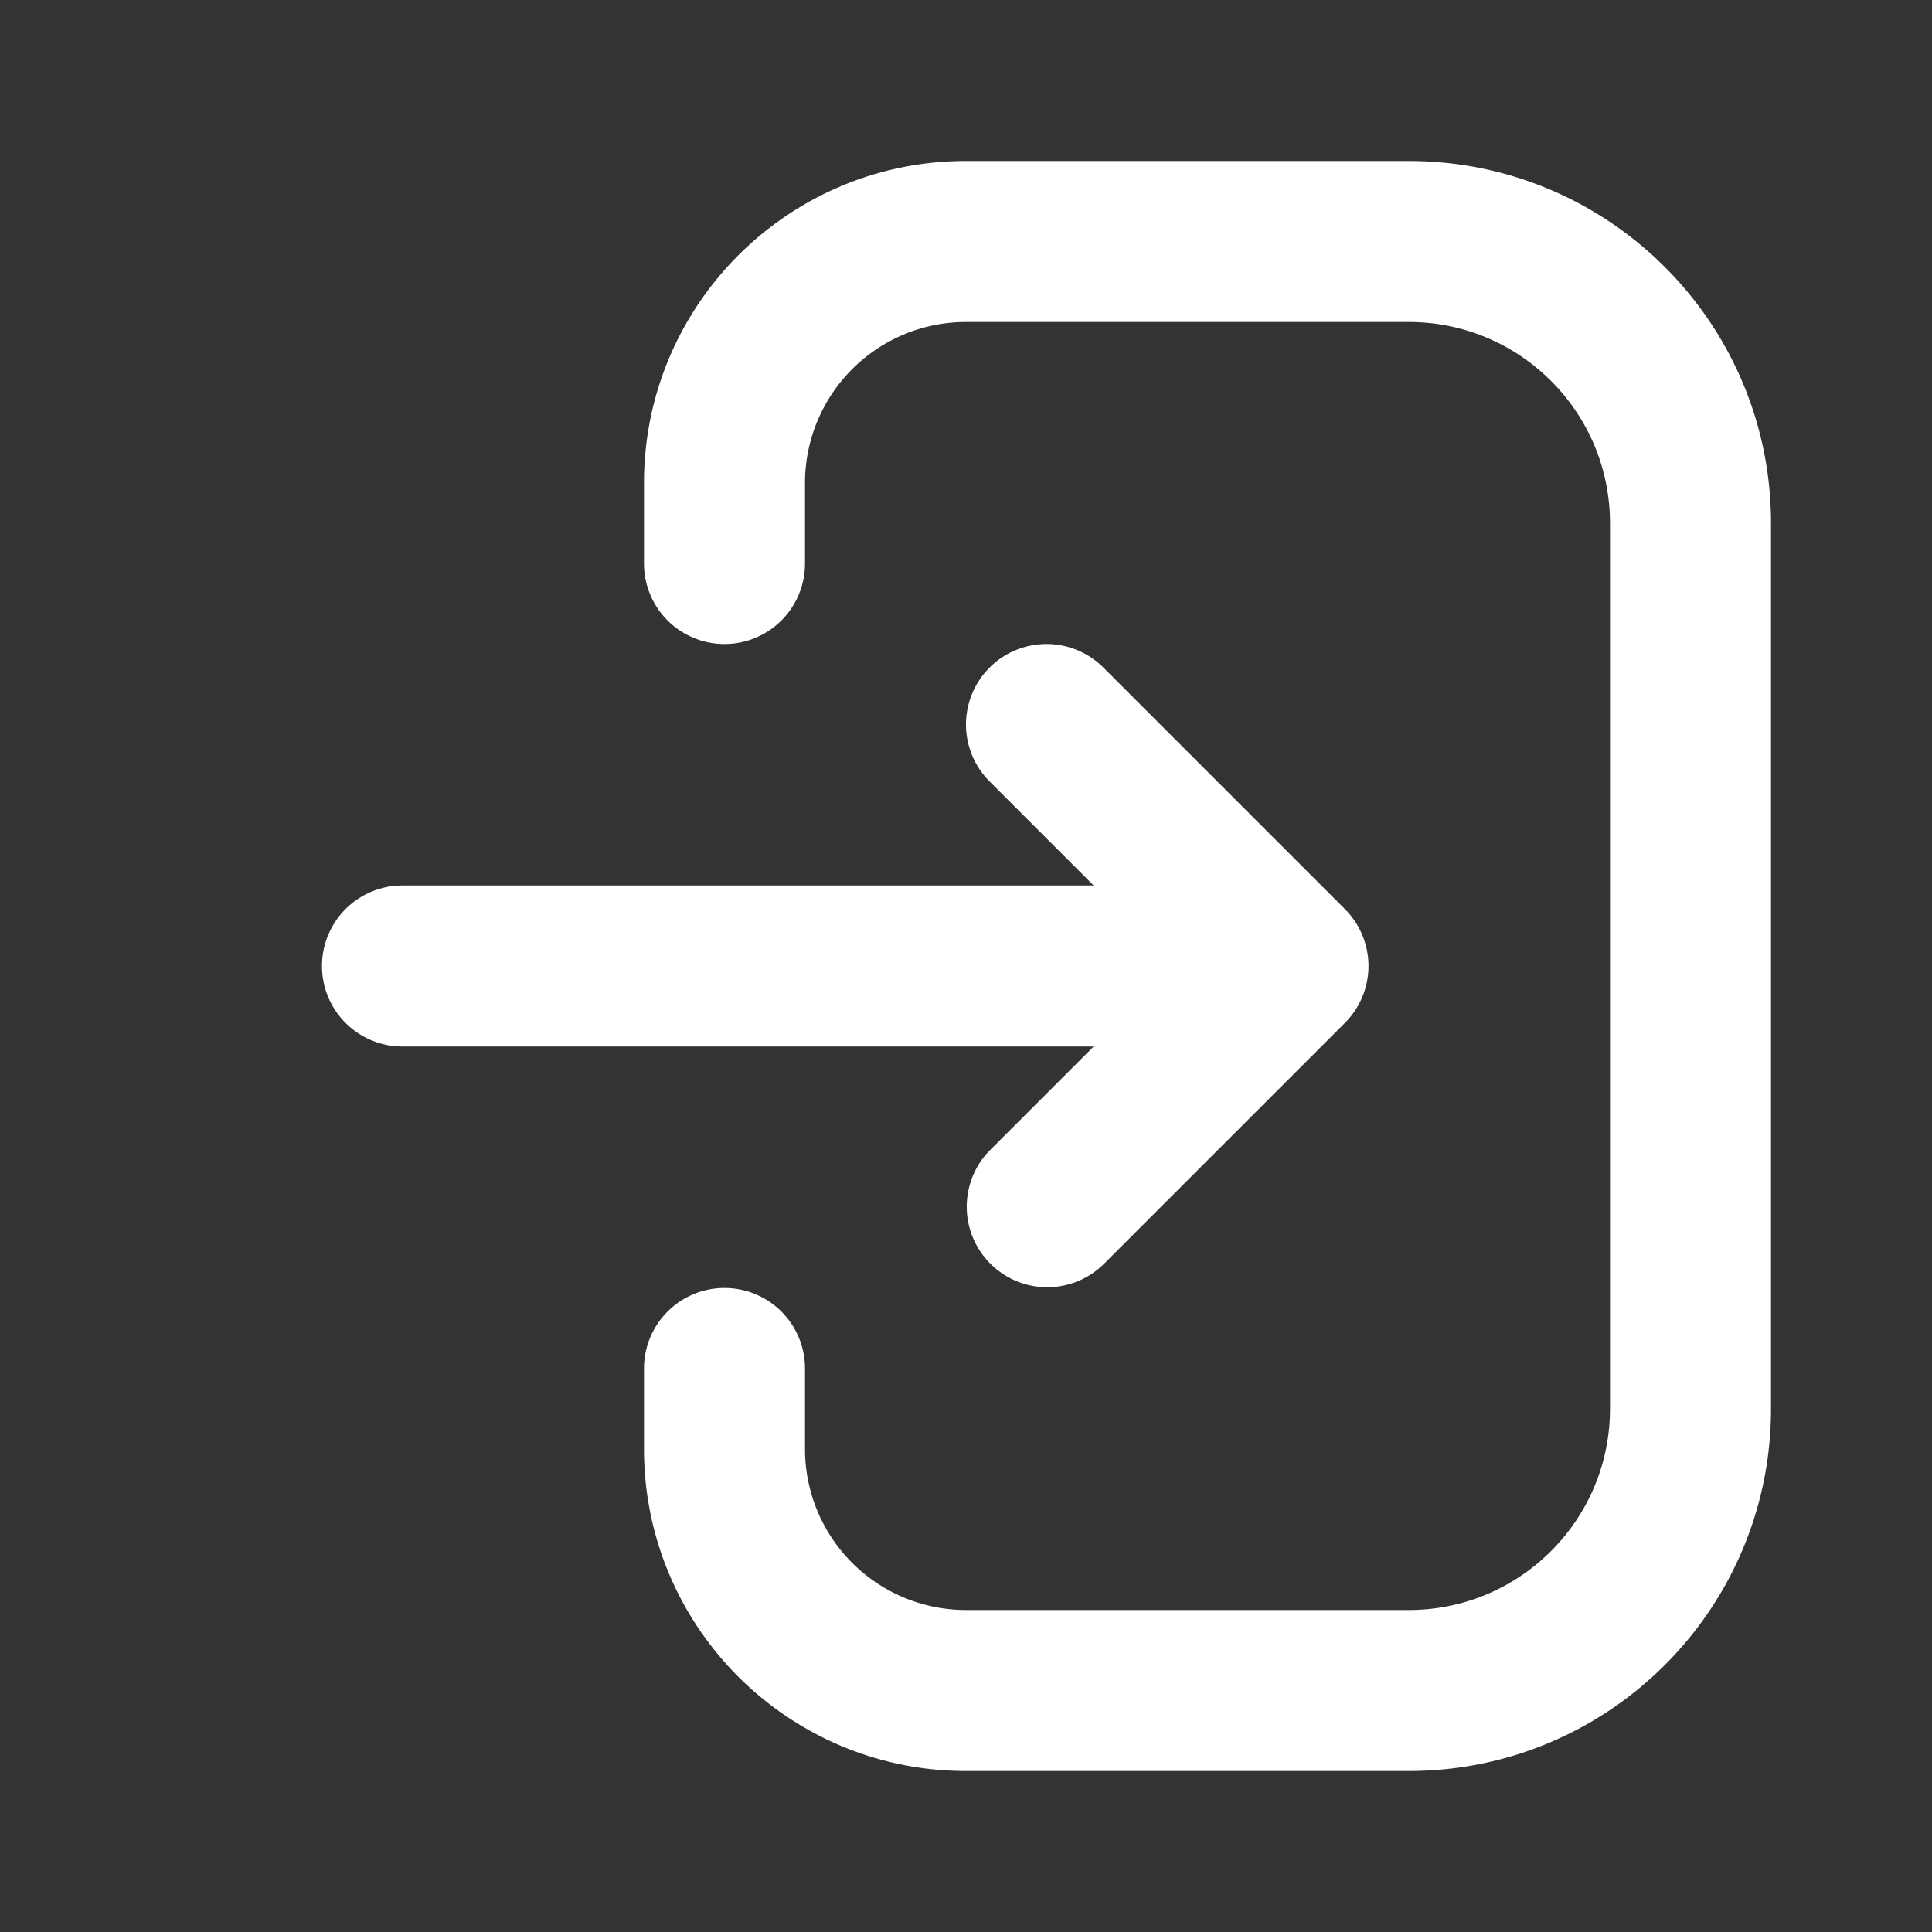 <svg fill="none" viewBox="0 0 100 100" xmlns="http://www.w3.org/2000/svg"><rect x="0" y="0" width="100" height="100" fill="#333333" stroke="none"/><path clip-rule="evenodd" d="M33.333 25c0-9.205 7.462-16.667 16.667-16.667h22.917c10.355 0 18.75 8.395 18.75 18.75v45.834c0 10.355-8.395 18.75-18.75 18.75H50c-9.205 0-16.667-7.462-16.667-16.667v-4.167a4.167 4.167 0 0 1 8.334 0V75A8.333 8.333 0 0 0 50 83.333h22.917c5.753 0 10.416-4.663 10.416-10.416V27.083c0-5.753-4.663-10.416-10.416-10.416H50A8.333 8.333 0 0 0 41.667 25v4.167a4.167 4.167 0 0 1-8.334 0V25Zm17.887 9.554a4.167 4.167 0 0 1 5.893 0l12.5 12.5a4.167 4.167 0 0 1 0 5.892l-12.5 12.5a4.167 4.167 0 0 1-5.893-5.892l5.387-5.387H20.833a4.167 4.167 0 1 1 0-8.334h35.774l-5.387-5.387a4.167 4.167 0 0 1 0-5.892Z" fill="#ffffff" fill-rule="evenodd" class="fill-000000"></path></svg>